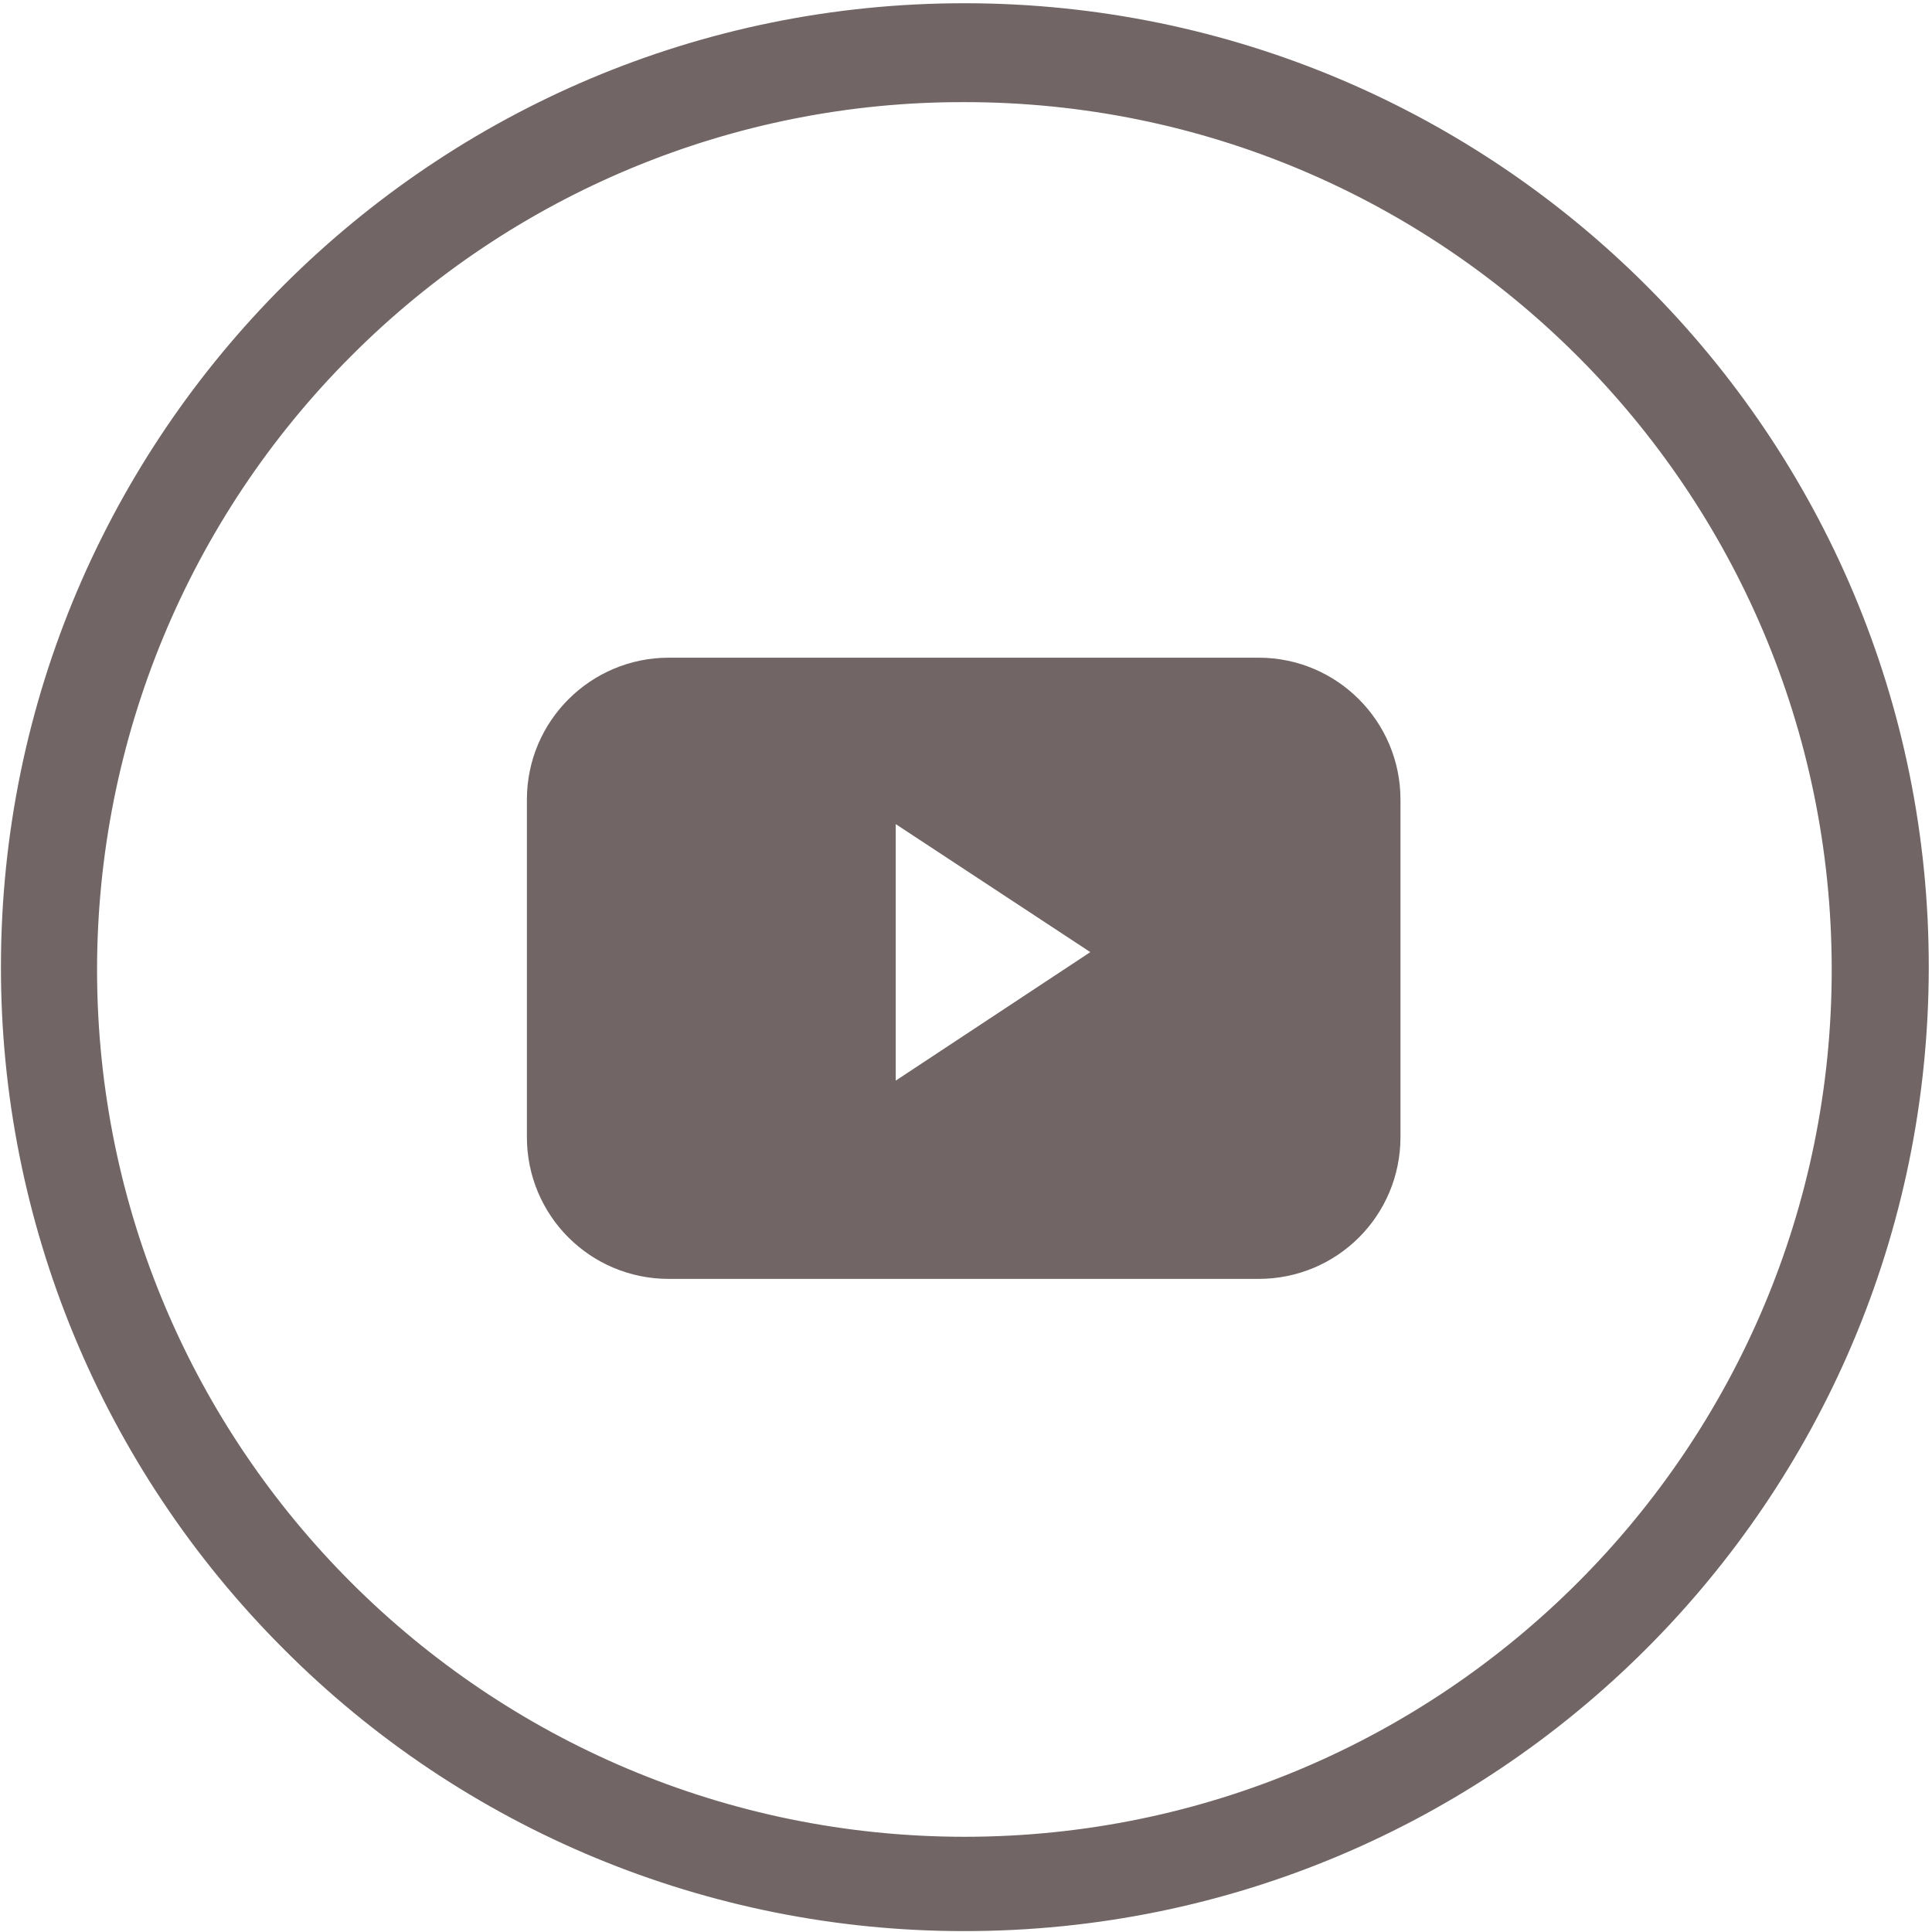 <svg width="43" height="43" viewBox="0 0 43 43" fill="none" xmlns="http://www.w3.org/2000/svg">
<path fill-rule="evenodd" clip-rule="evenodd" d="M14.885 28.464H28.012C29.761 28.464 31.17 27.055 31.17 25.306V17.797C31.17 16.058 29.761 14.638 28.012 14.638H14.885C13.147 14.638 11.727 16.048 11.727 17.797V25.306C11.727 27.055 13.137 28.464 14.885 28.464ZM19.936 24.051V18.342L24.267 21.191L19.936 24.051Z" fill="#716565"/>
<path fill-rule="evenodd" clip-rule="evenodd" d="M21.449 42.98C33.299 42.99 42.907 33.402 42.928 21.552C42.949 9.701 33.34 0.093 21.5 0.072C9.66 0.051 0.031 9.66 0.021 21.5C0.01 27.199 2.273 32.661 6.306 36.694C10.318 40.727 15.77 42.98 21.449 42.98ZM21.449 2.273C32.106 2.263 40.757 10.904 40.768 21.562C40.778 32.219 32.137 40.871 21.48 40.881C10.822 40.881 2.171 32.25 2.16 21.593C2.16 16.47 4.187 11.552 7.818 7.921C11.429 4.3 16.336 2.263 21.449 2.273Z" fill="#716565"/>
</svg>
